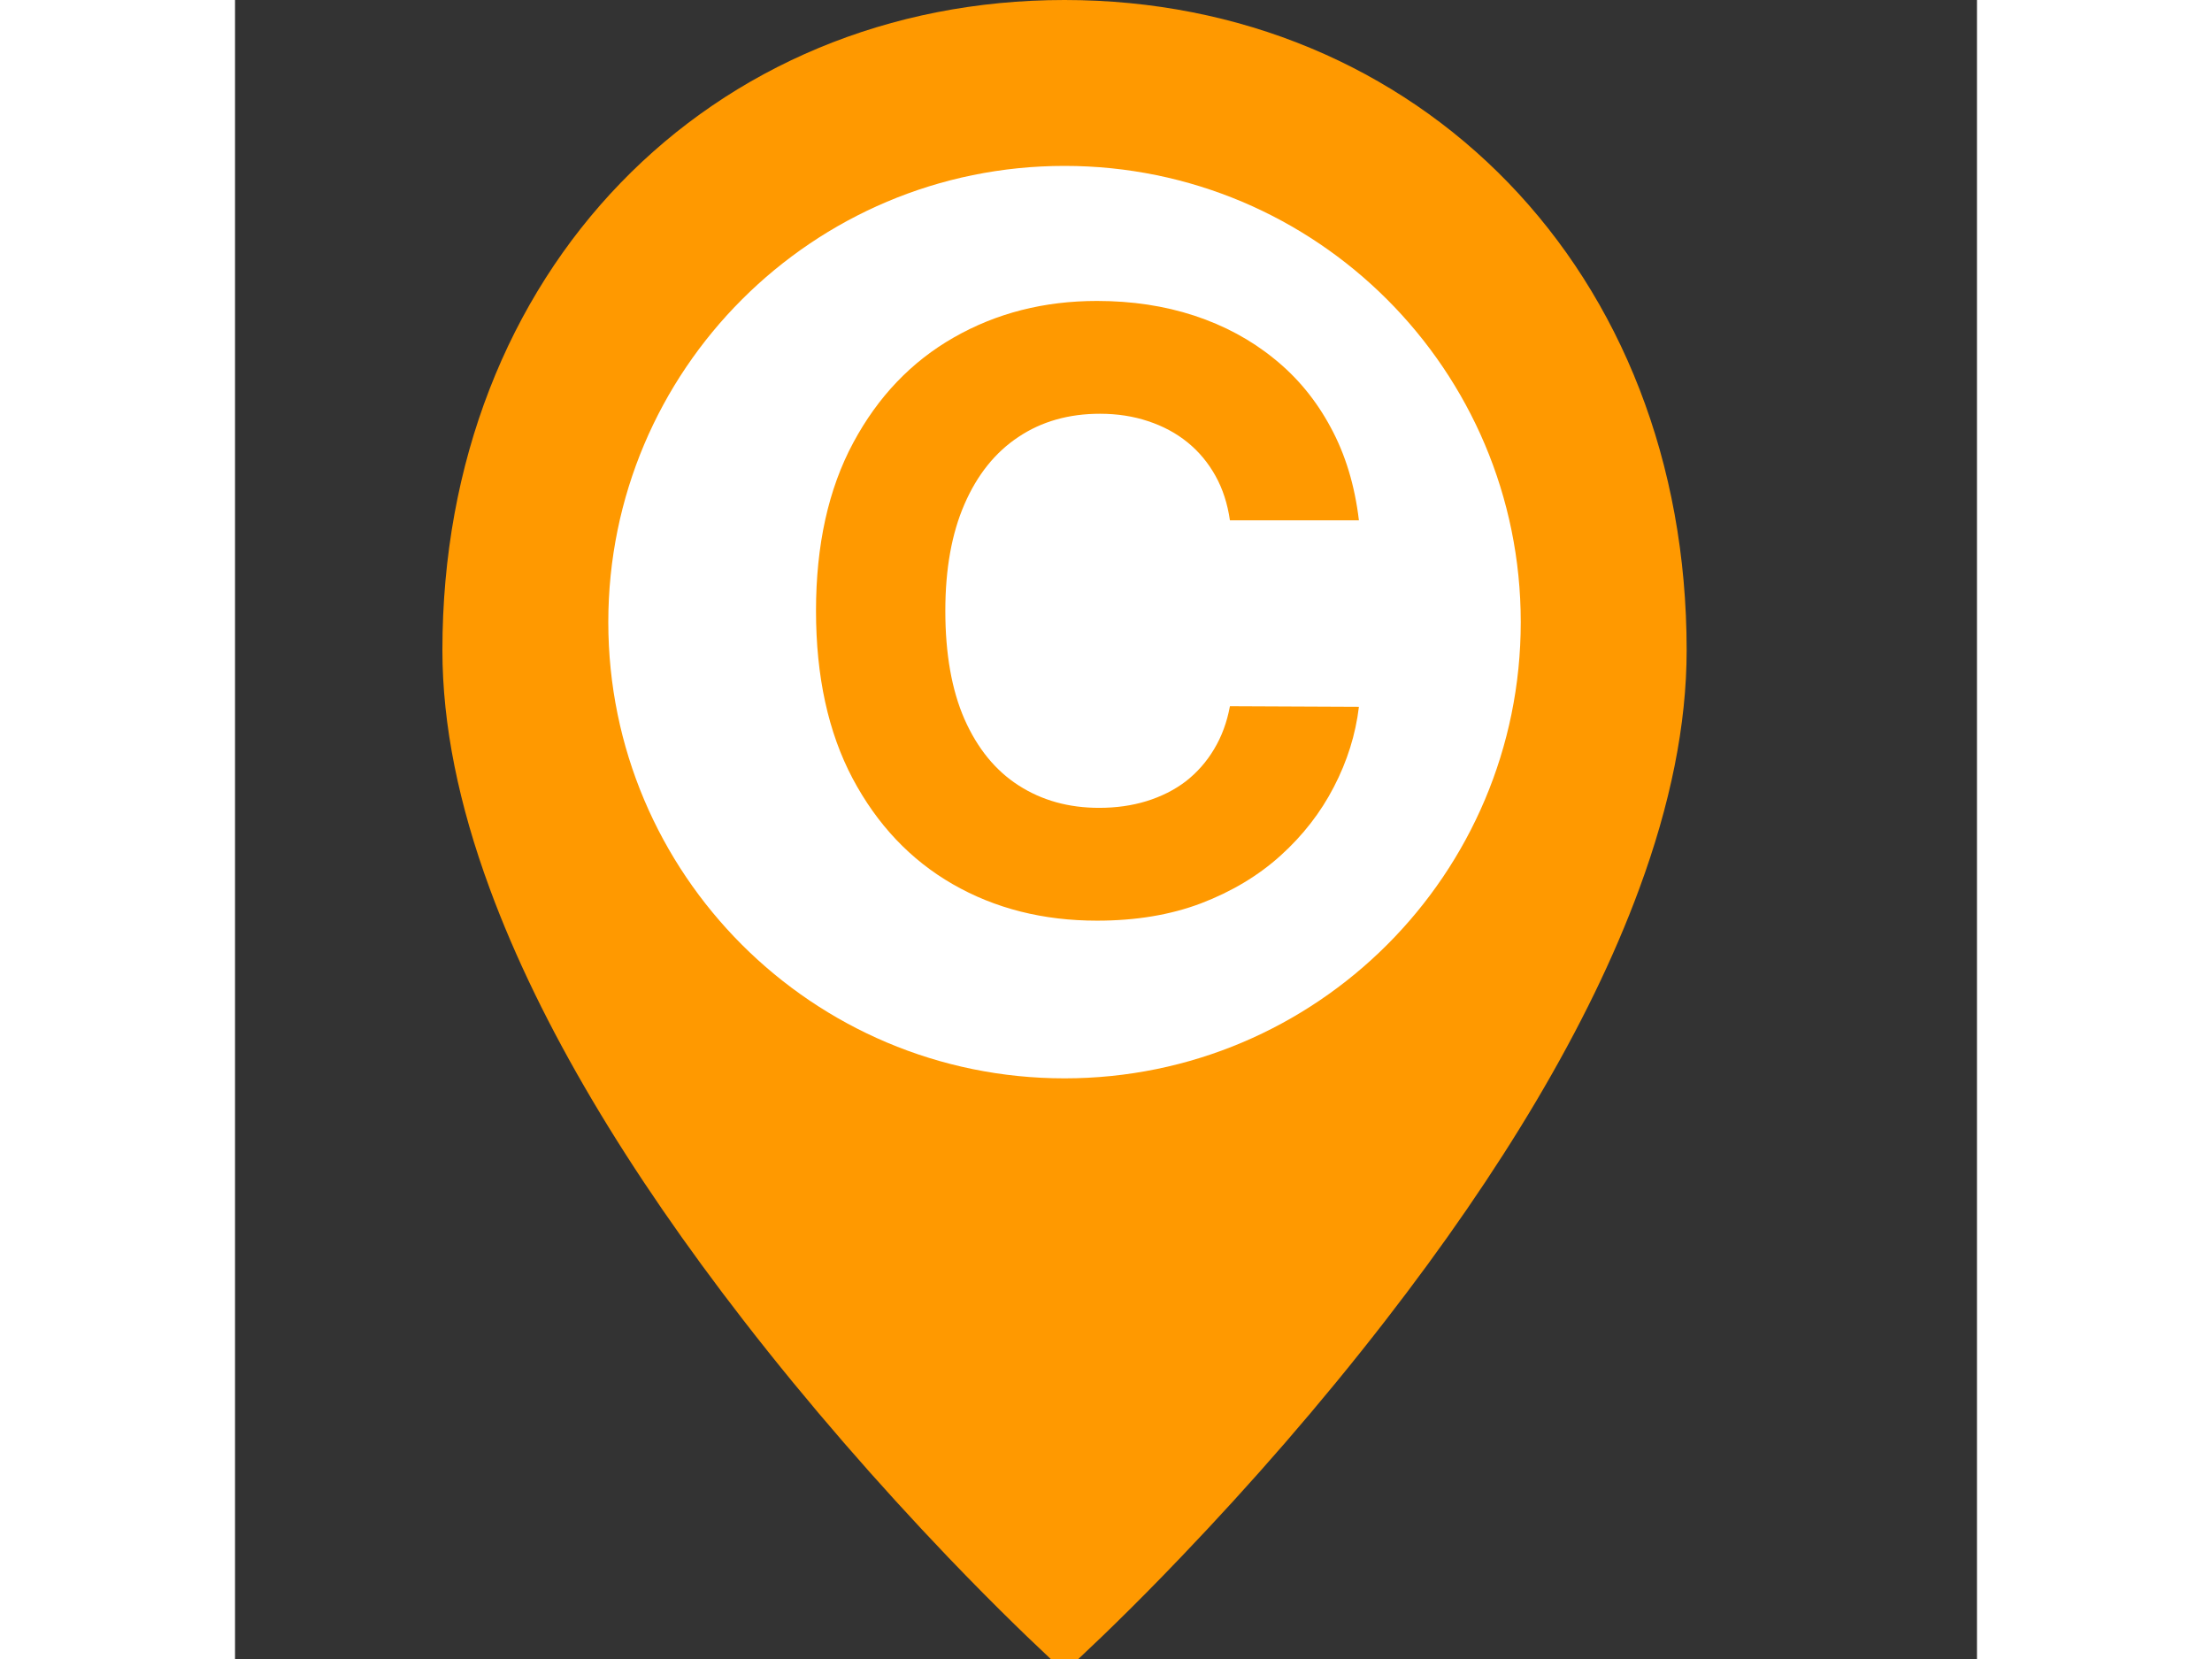 <svg width="60" height="45" viewBox="0 0 21 20" fill="none" xmlns="http://www.w3.org/2000/svg">
<rect x="0" y="0" width="21" height="20" fill="#333333" stroke="none"/>
<path d="M10 19.469C9.942 19.414 9.859 19.335 9.754 19.232C9.513 18.997 9.244 18.726 8.953 18.422C8.125 17.555 7.297 16.608 6.524 15.61C5.158 13.847 4.128 12.138 3.541 10.543C3.182 9.57 3 8.667 3 7.839C3 3.526 6.022 0.5 10 0.5C13.978 0.5 17 3.526 17 7.839C17 8.667 16.818 9.57 16.459 10.543C15.872 12.138 14.842 13.847 13.476 15.61C12.703 16.608 11.876 17.555 11.046 18.422C10.756 18.726 10.487 18.997 10.246 19.232C10.141 19.335 10.058 19.414 10 19.469Z" fill="#FF9900" stroke="#FF9900"/>
<path d="M10 13C6.962 13 4.5 10.538 4.5 7.5C4.5 4.462 6.962 2 10 2C13.038 2 15.5 4.462 15.5 7.5C15.5 10.538 13.038 13 10 13Z" fill="white"/>
<path d="M13.549 6.273H11.994C11.965 6.072 11.907 5.893 11.82 5.737C11.732 5.579 11.62 5.444 11.482 5.332C11.345 5.221 11.186 5.136 11.006 5.077C10.829 5.018 10.636 4.988 10.428 4.988C10.051 4.988 9.723 5.081 9.444 5.268C9.165 5.453 8.948 5.723 8.794 6.078C8.64 6.431 8.563 6.859 8.563 7.364C8.563 7.882 8.64 8.318 8.794 8.67C8.95 9.023 9.168 9.29 9.447 9.469C9.727 9.649 10.05 9.739 10.417 9.739C10.623 9.739 10.813 9.712 10.989 9.658C11.166 9.603 11.324 9.524 11.461 9.42C11.598 9.313 11.712 9.184 11.802 9.033C11.894 8.881 11.958 8.708 11.994 8.514L13.549 8.521C13.509 8.855 13.408 9.177 13.247 9.487C13.088 9.795 12.874 10.071 12.604 10.315C12.337 10.556 12.017 10.748 11.646 10.89C11.276 11.03 10.858 11.099 10.392 11.099C9.743 11.099 9.163 10.953 8.652 10.659C8.143 10.366 7.741 9.941 7.445 9.384C7.151 8.828 7.004 8.154 7.004 7.364C7.004 6.571 7.153 5.896 7.452 5.339C7.75 4.783 8.155 4.359 8.666 4.068C9.178 3.775 9.753 3.628 10.392 3.628C10.813 3.628 11.204 3.687 11.564 3.805C11.926 3.924 12.247 4.097 12.526 4.324C12.806 4.549 13.033 4.825 13.208 5.151C13.386 5.478 13.499 5.852 13.549 6.273Z" fill="#FF9900"/>
</svg>
